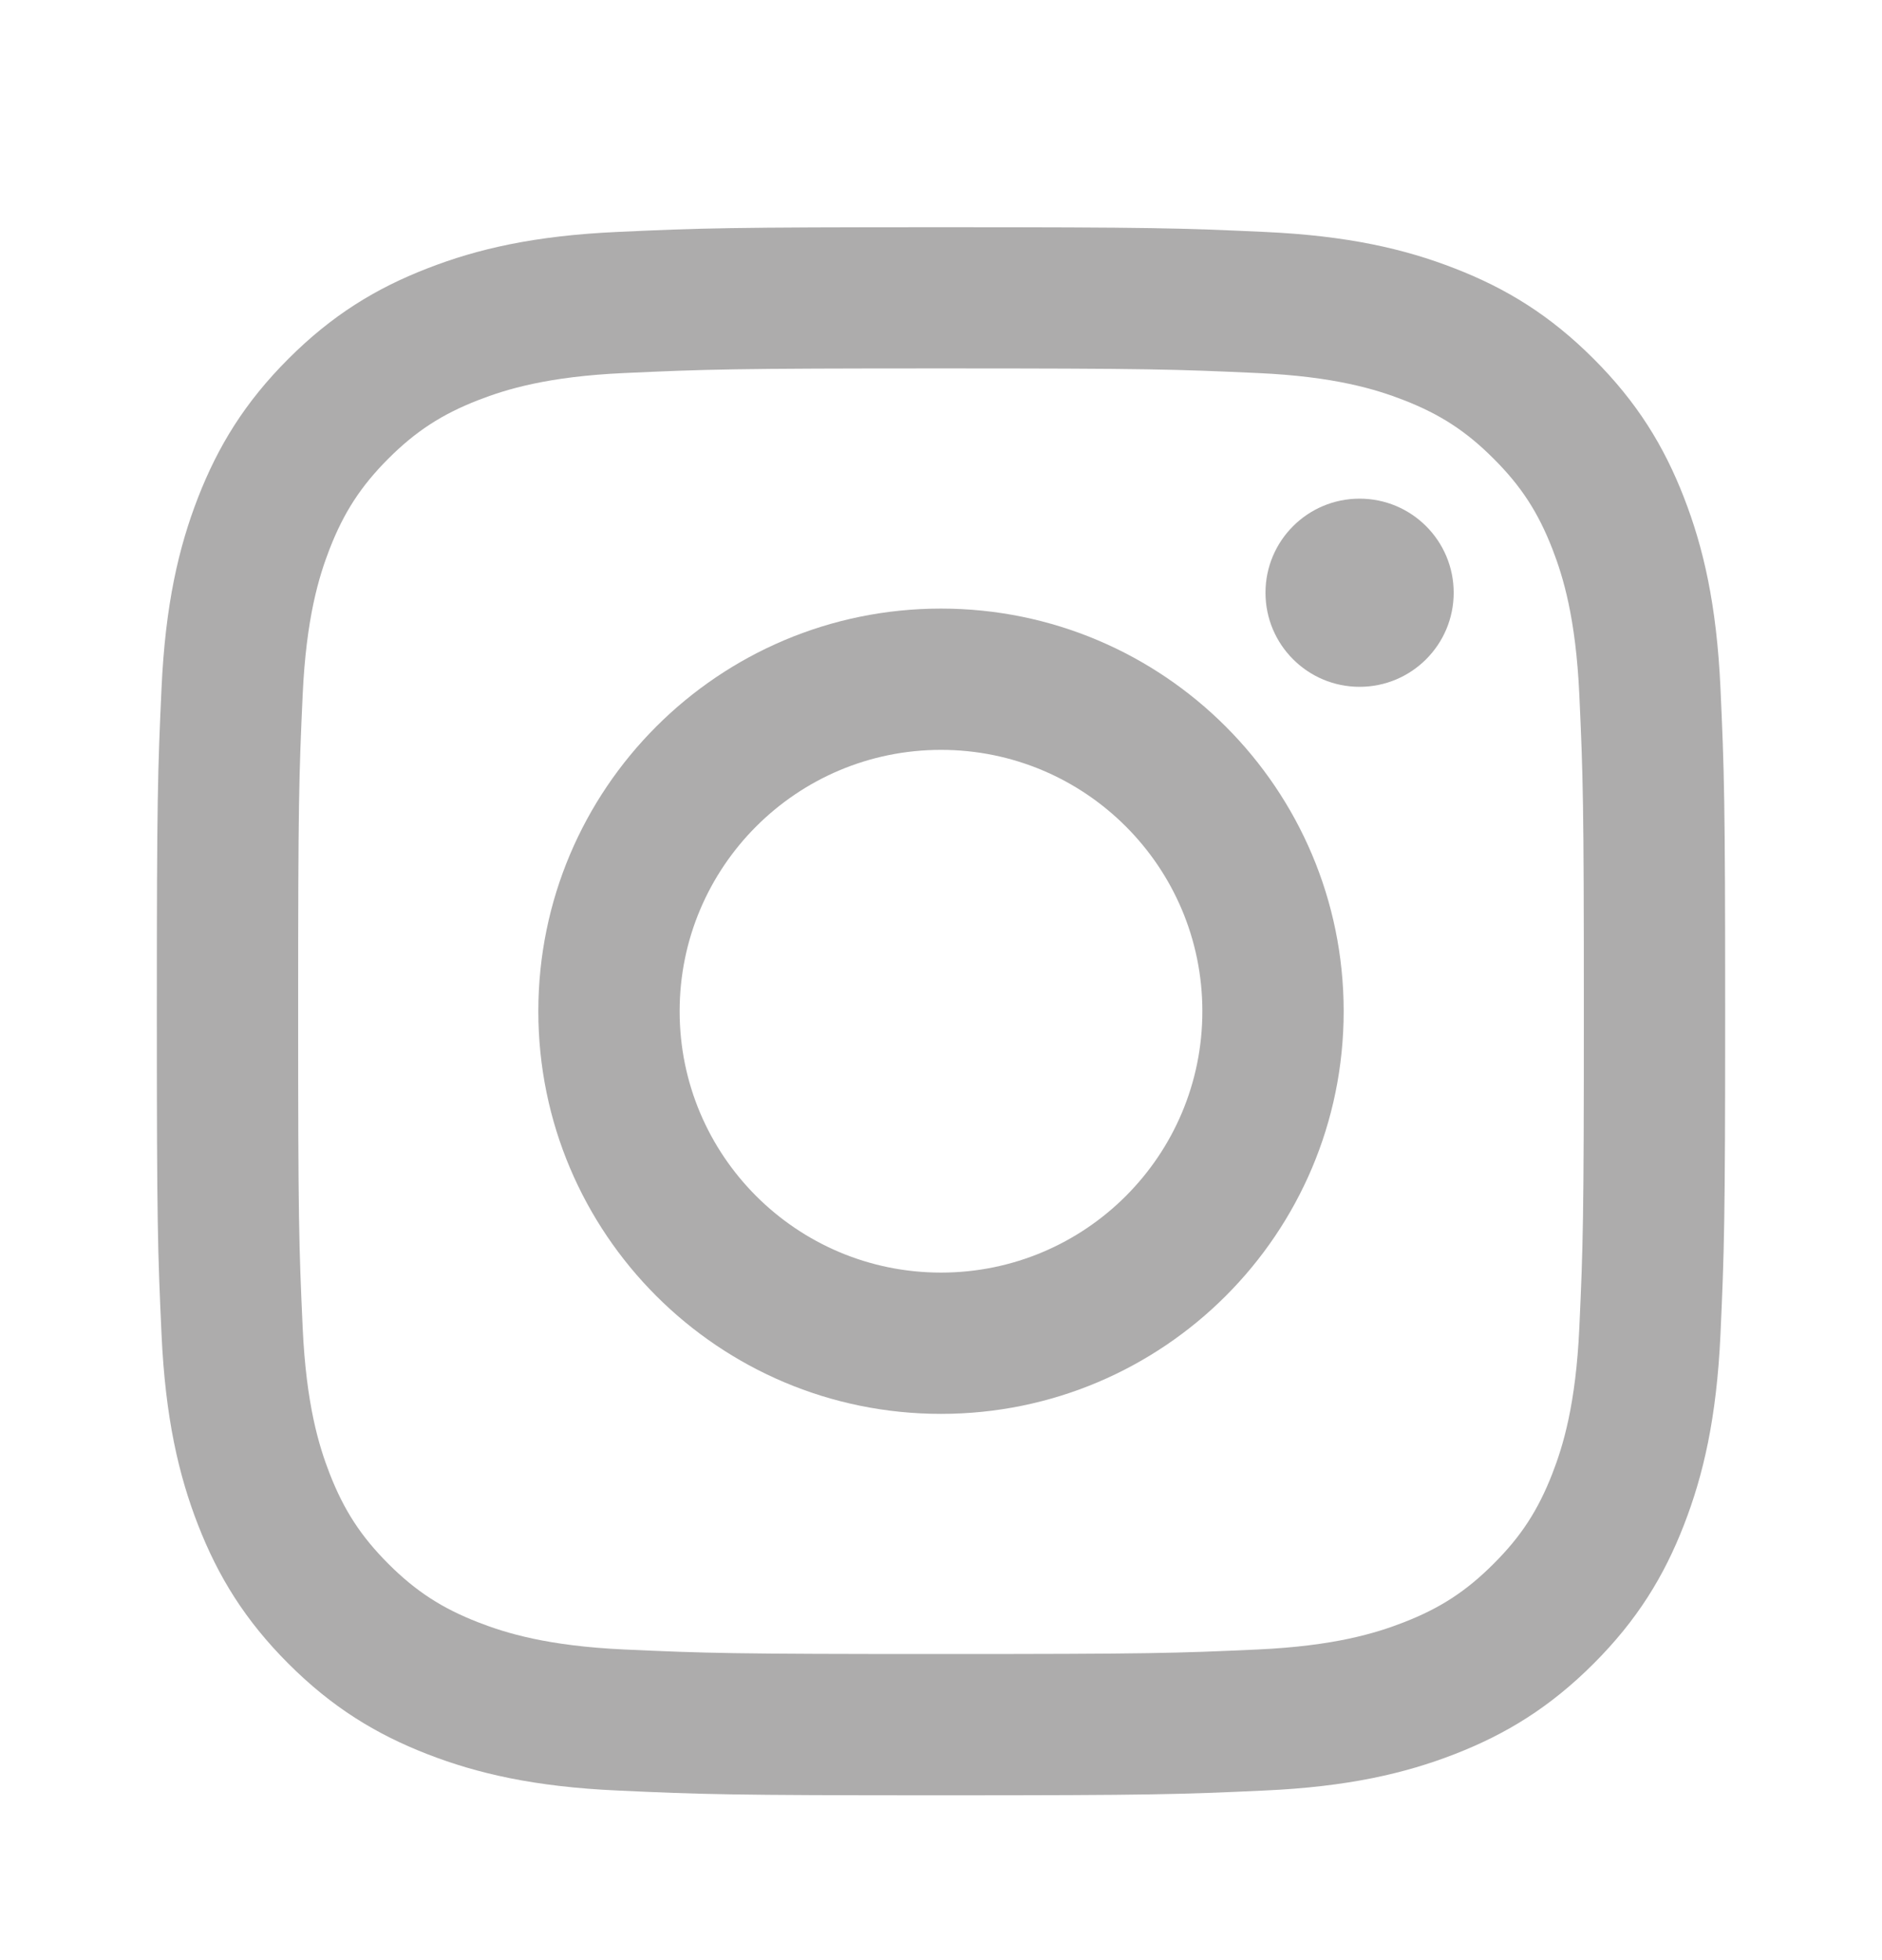 <svg width="24" height="25" viewBox="0 0 24 25" fill="none" xmlns="http://www.w3.org/2000/svg">
<path fill-rule="evenodd" clip-rule="evenodd" d="M12 7.762C9.164 7.762 6.865 10.062 6.865 12.898C6.865 15.734 9.164 18.033 12 18.033C14.836 18.033 17.135 15.734 17.135 12.898C17.135 10.062 14.836 7.762 12 7.762ZM12 16.231C10.159 16.231 8.667 14.739 8.667 12.898C8.667 11.057 10.159 9.564 12 9.564C13.841 9.564 15.333 11.057 15.333 12.898C15.333 14.739 13.841 16.231 12 16.231Z" fill="#ADACAC"/>
<path d="M17.338 8.76C18.001 8.76 18.538 8.222 18.538 7.56C18.538 6.897 18.001 6.36 17.338 6.36C16.675 6.36 16.138 6.897 16.138 7.56C16.138 8.222 16.675 8.76 17.338 8.76Z" fill="#ADACAC"/>
<path fill-rule="evenodd" clip-rule="evenodd" d="M12 2.898C9.284 2.898 8.944 2.909 7.877 2.958C6.813 3.006 6.086 3.175 5.45 3.423C4.792 3.678 4.234 4.02 3.678 4.576C3.122 5.132 2.781 5.69 2.525 6.347C2.278 6.983 2.109 7.71 2.06 8.775C2.011 9.841 2 10.182 2 12.898C2 15.613 2.011 15.954 2.06 17.021C2.109 18.085 2.278 18.812 2.525 19.448C2.781 20.105 3.122 20.663 3.678 21.219C4.234 21.775 4.792 22.117 5.45 22.373C6.086 22.62 6.813 22.789 7.877 22.837C8.944 22.886 9.284 22.898 12 22.898C14.716 22.898 15.056 22.886 16.123 22.837C17.187 22.789 17.914 22.62 18.55 22.373C19.208 22.117 19.766 21.775 20.322 21.219C20.878 20.663 21.22 20.105 21.475 19.448C21.722 18.812 21.891 18.085 21.94 17.021C21.988 15.954 22 15.613 22 12.898C22 10.182 21.988 9.841 21.94 8.775C21.891 7.71 21.722 6.983 21.475 6.347C21.22 5.69 20.878 5.132 20.322 4.576C19.766 4.02 19.208 3.678 18.55 3.423C17.914 3.175 17.187 3.006 16.123 2.958C15.056 2.909 14.716 2.898 12 2.898ZM12 4.699C14.67 4.699 14.986 4.71 16.041 4.758C17.016 4.802 17.545 4.965 17.898 5.102C18.364 5.283 18.698 5.5 19.047 5.85C19.398 6.2 19.614 6.533 19.796 7C19.933 7.352 20.095 7.882 20.14 8.857C20.188 9.911 20.198 10.227 20.198 12.898C20.198 15.568 20.188 15.884 20.14 16.939C20.095 17.913 19.933 18.443 19.796 18.795C19.614 19.262 19.398 19.595 19.047 19.945C18.698 20.295 18.364 20.512 17.898 20.693C17.545 20.83 17.016 20.993 16.041 21.038C14.987 21.086 14.67 21.096 12 21.096C9.33 21.096 9.014 21.086 7.959 21.038C6.984 20.993 6.455 20.83 6.102 20.693C5.636 20.512 5.302 20.295 4.952 19.945C4.603 19.595 4.386 19.262 4.204 18.795C4.067 18.443 3.905 17.913 3.86 16.939C3.812 15.884 3.802 15.568 3.802 12.898C3.802 10.227 3.812 9.911 3.86 8.857C3.905 7.882 4.067 7.352 4.204 7C4.386 6.533 4.603 6.2 4.952 5.85C5.302 5.5 5.636 5.283 6.102 5.102C6.455 4.965 6.984 4.802 7.959 4.758C9.014 4.71 9.33 4.699 12 4.699Z" fill="#ADACAC"/>
</svg>
